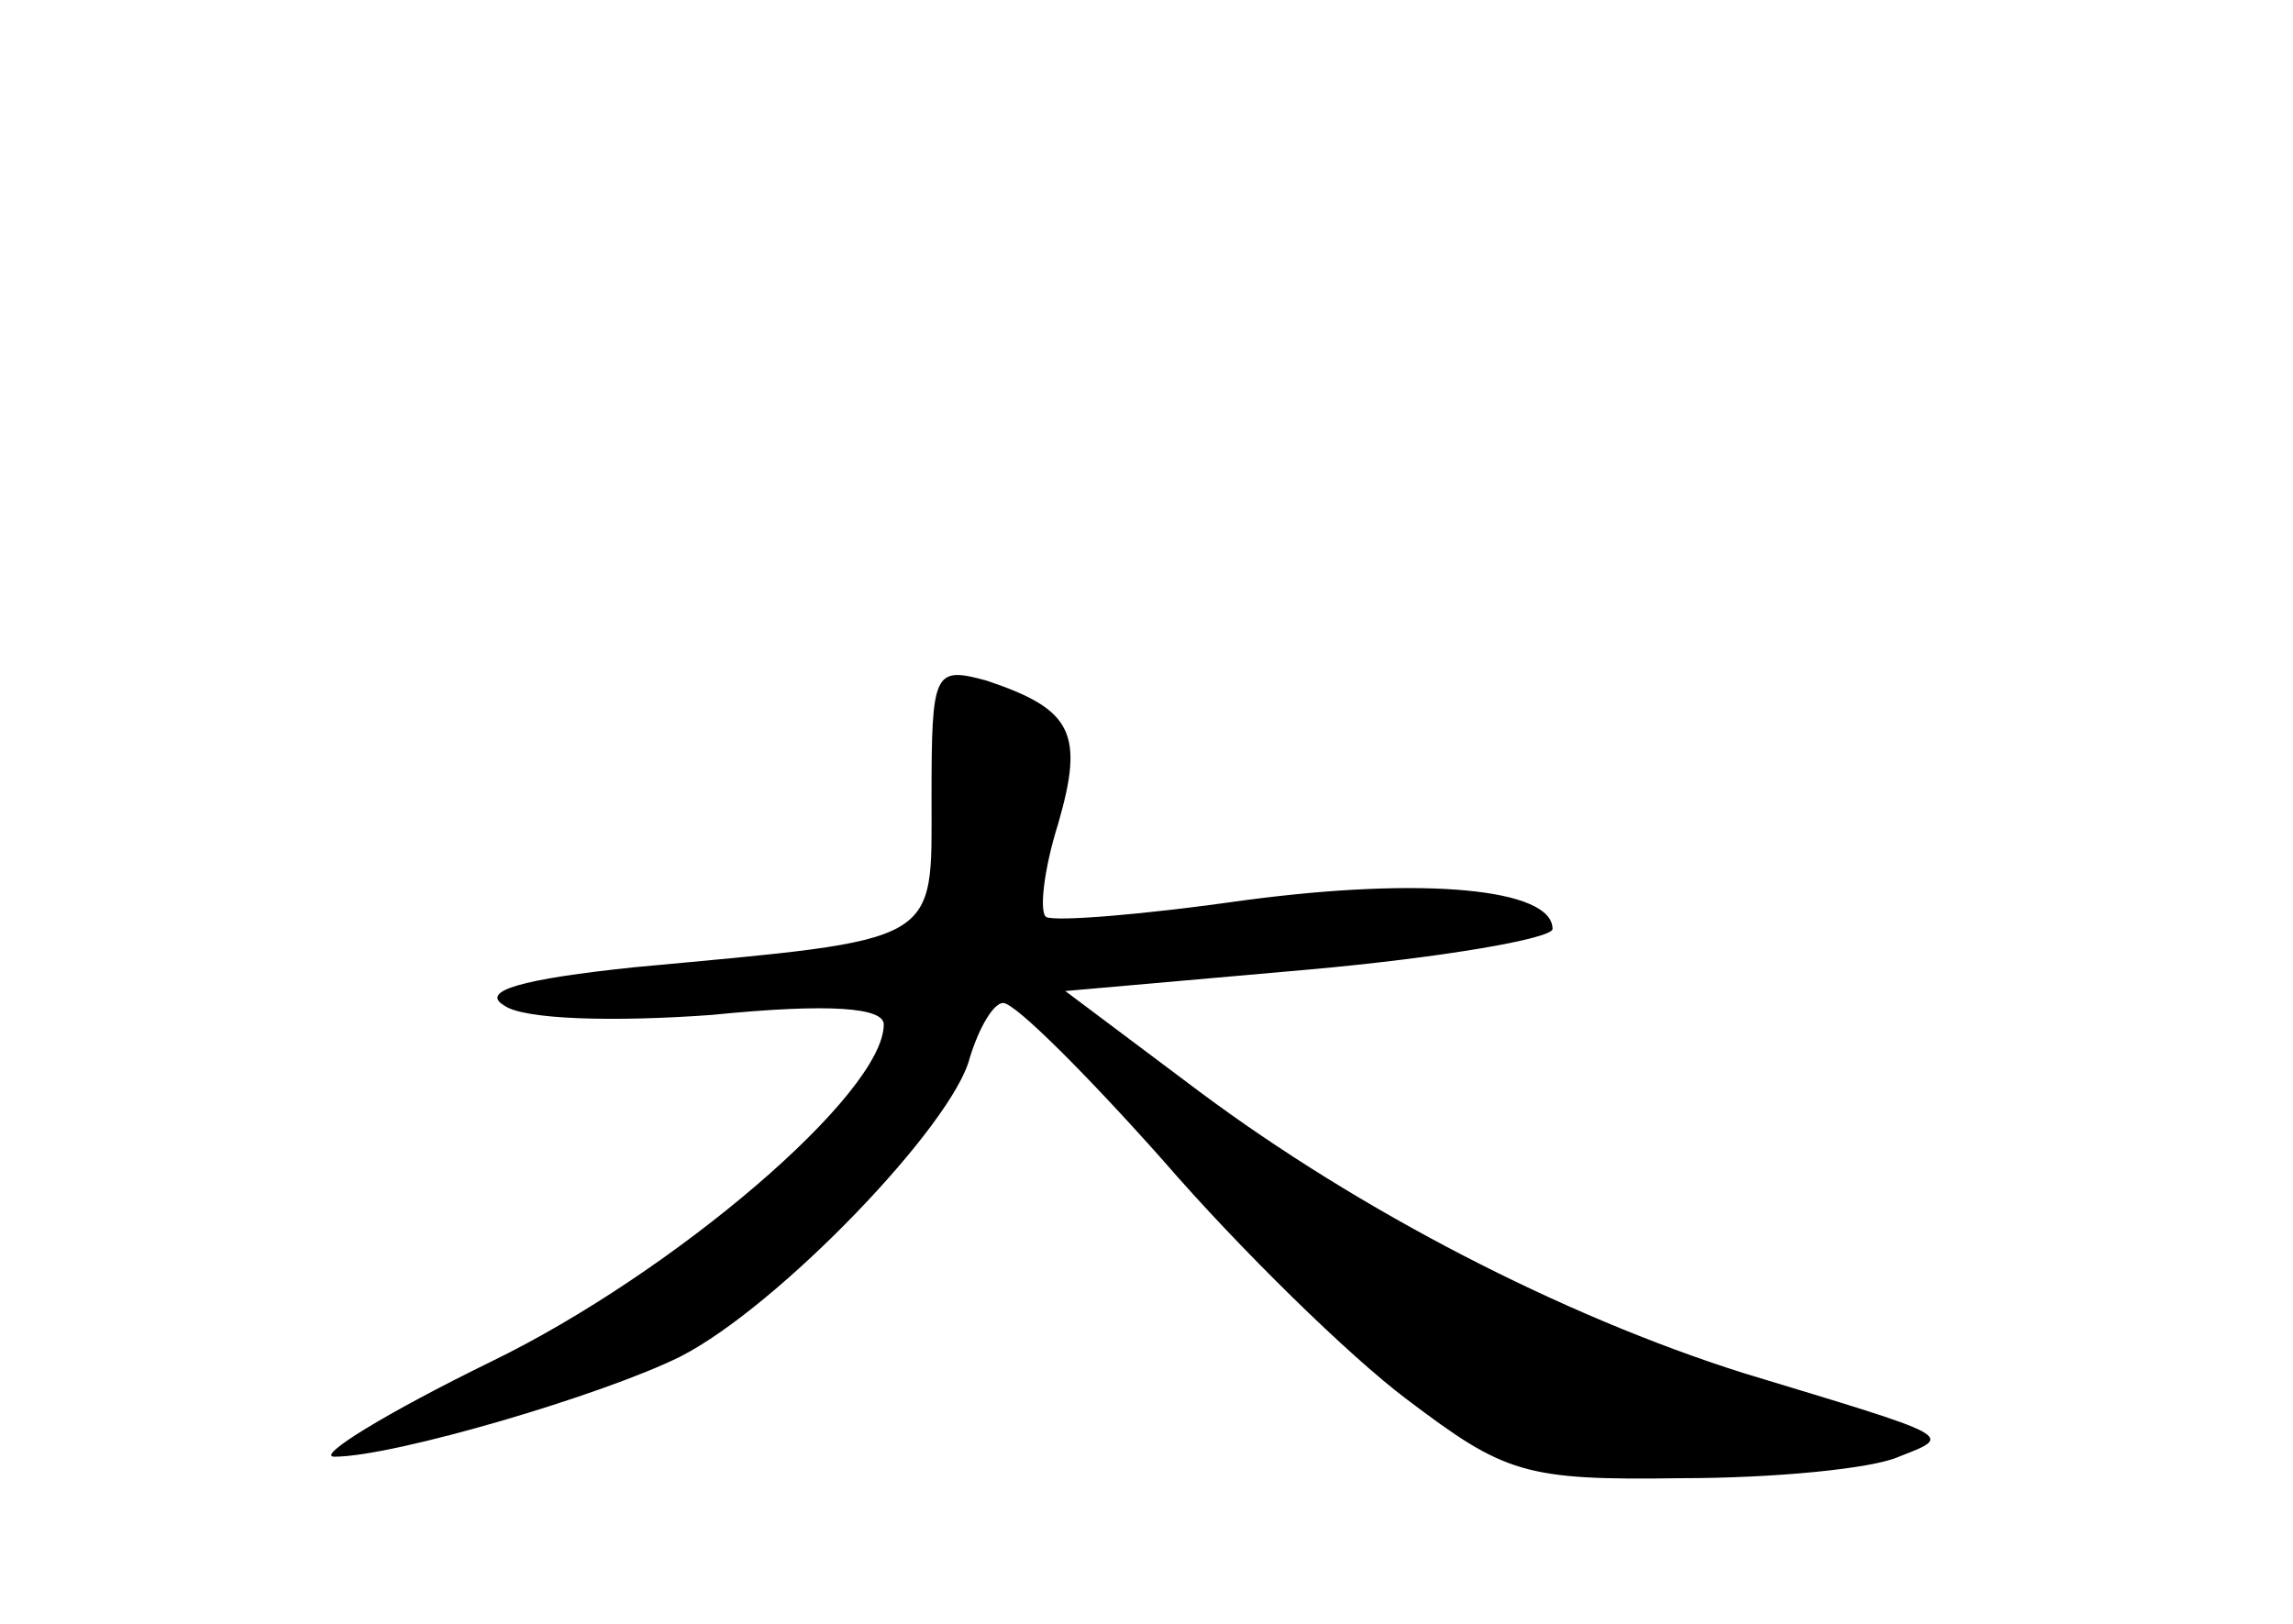 <?xml version="1.0" standalone="no"?>
<!DOCTYPE svg PUBLIC "-//W3C//DTD SVG 20010904//EN"
 "http://www.w3.org/TR/2001/REC-SVG-20010904/DTD/svg10.dtd">
<svg version="1.0" xmlns="http://www.w3.org/2000/svg"
 width="96pt" height="68pt" viewBox="0 0 96 68"
 preserveAspectRatio="xMidYMid meet">
<g transform="translate(0,68) scale(0.1,-0.1)"
fill="#000000" stroke="none">
<path d="M390 346 c0 -62 5 -59 -124 -71 -48 -5 -65 -10 -55 -16 8 -6 46 -7
87 -4 50 5 72 3 72 -4 0 -29 -88 -104 -164 -141 -45 -22 -74 -40 -66 -40 25 0
113 26 145 42 41 21 114 97 121 125 4 13 10 23 14 23 5 0 35 -30 67 -66 32
-37 78 -82 102 -100 41 -31 49 -34 115 -33 39 0 80 4 91 9 23 9 24 8 -65 35
-76 24 -161 68 -228 118 l-56 42 102 9 c56 5 102 13 102 17 0 17 -54 22 -129
12 -42 -6 -79 -9 -83 -7 -3 2 -1 20 5 39 11 38 6 48 -30 60 -22 6 -23 4 -23
-49z"/>
</g>
</svg>
